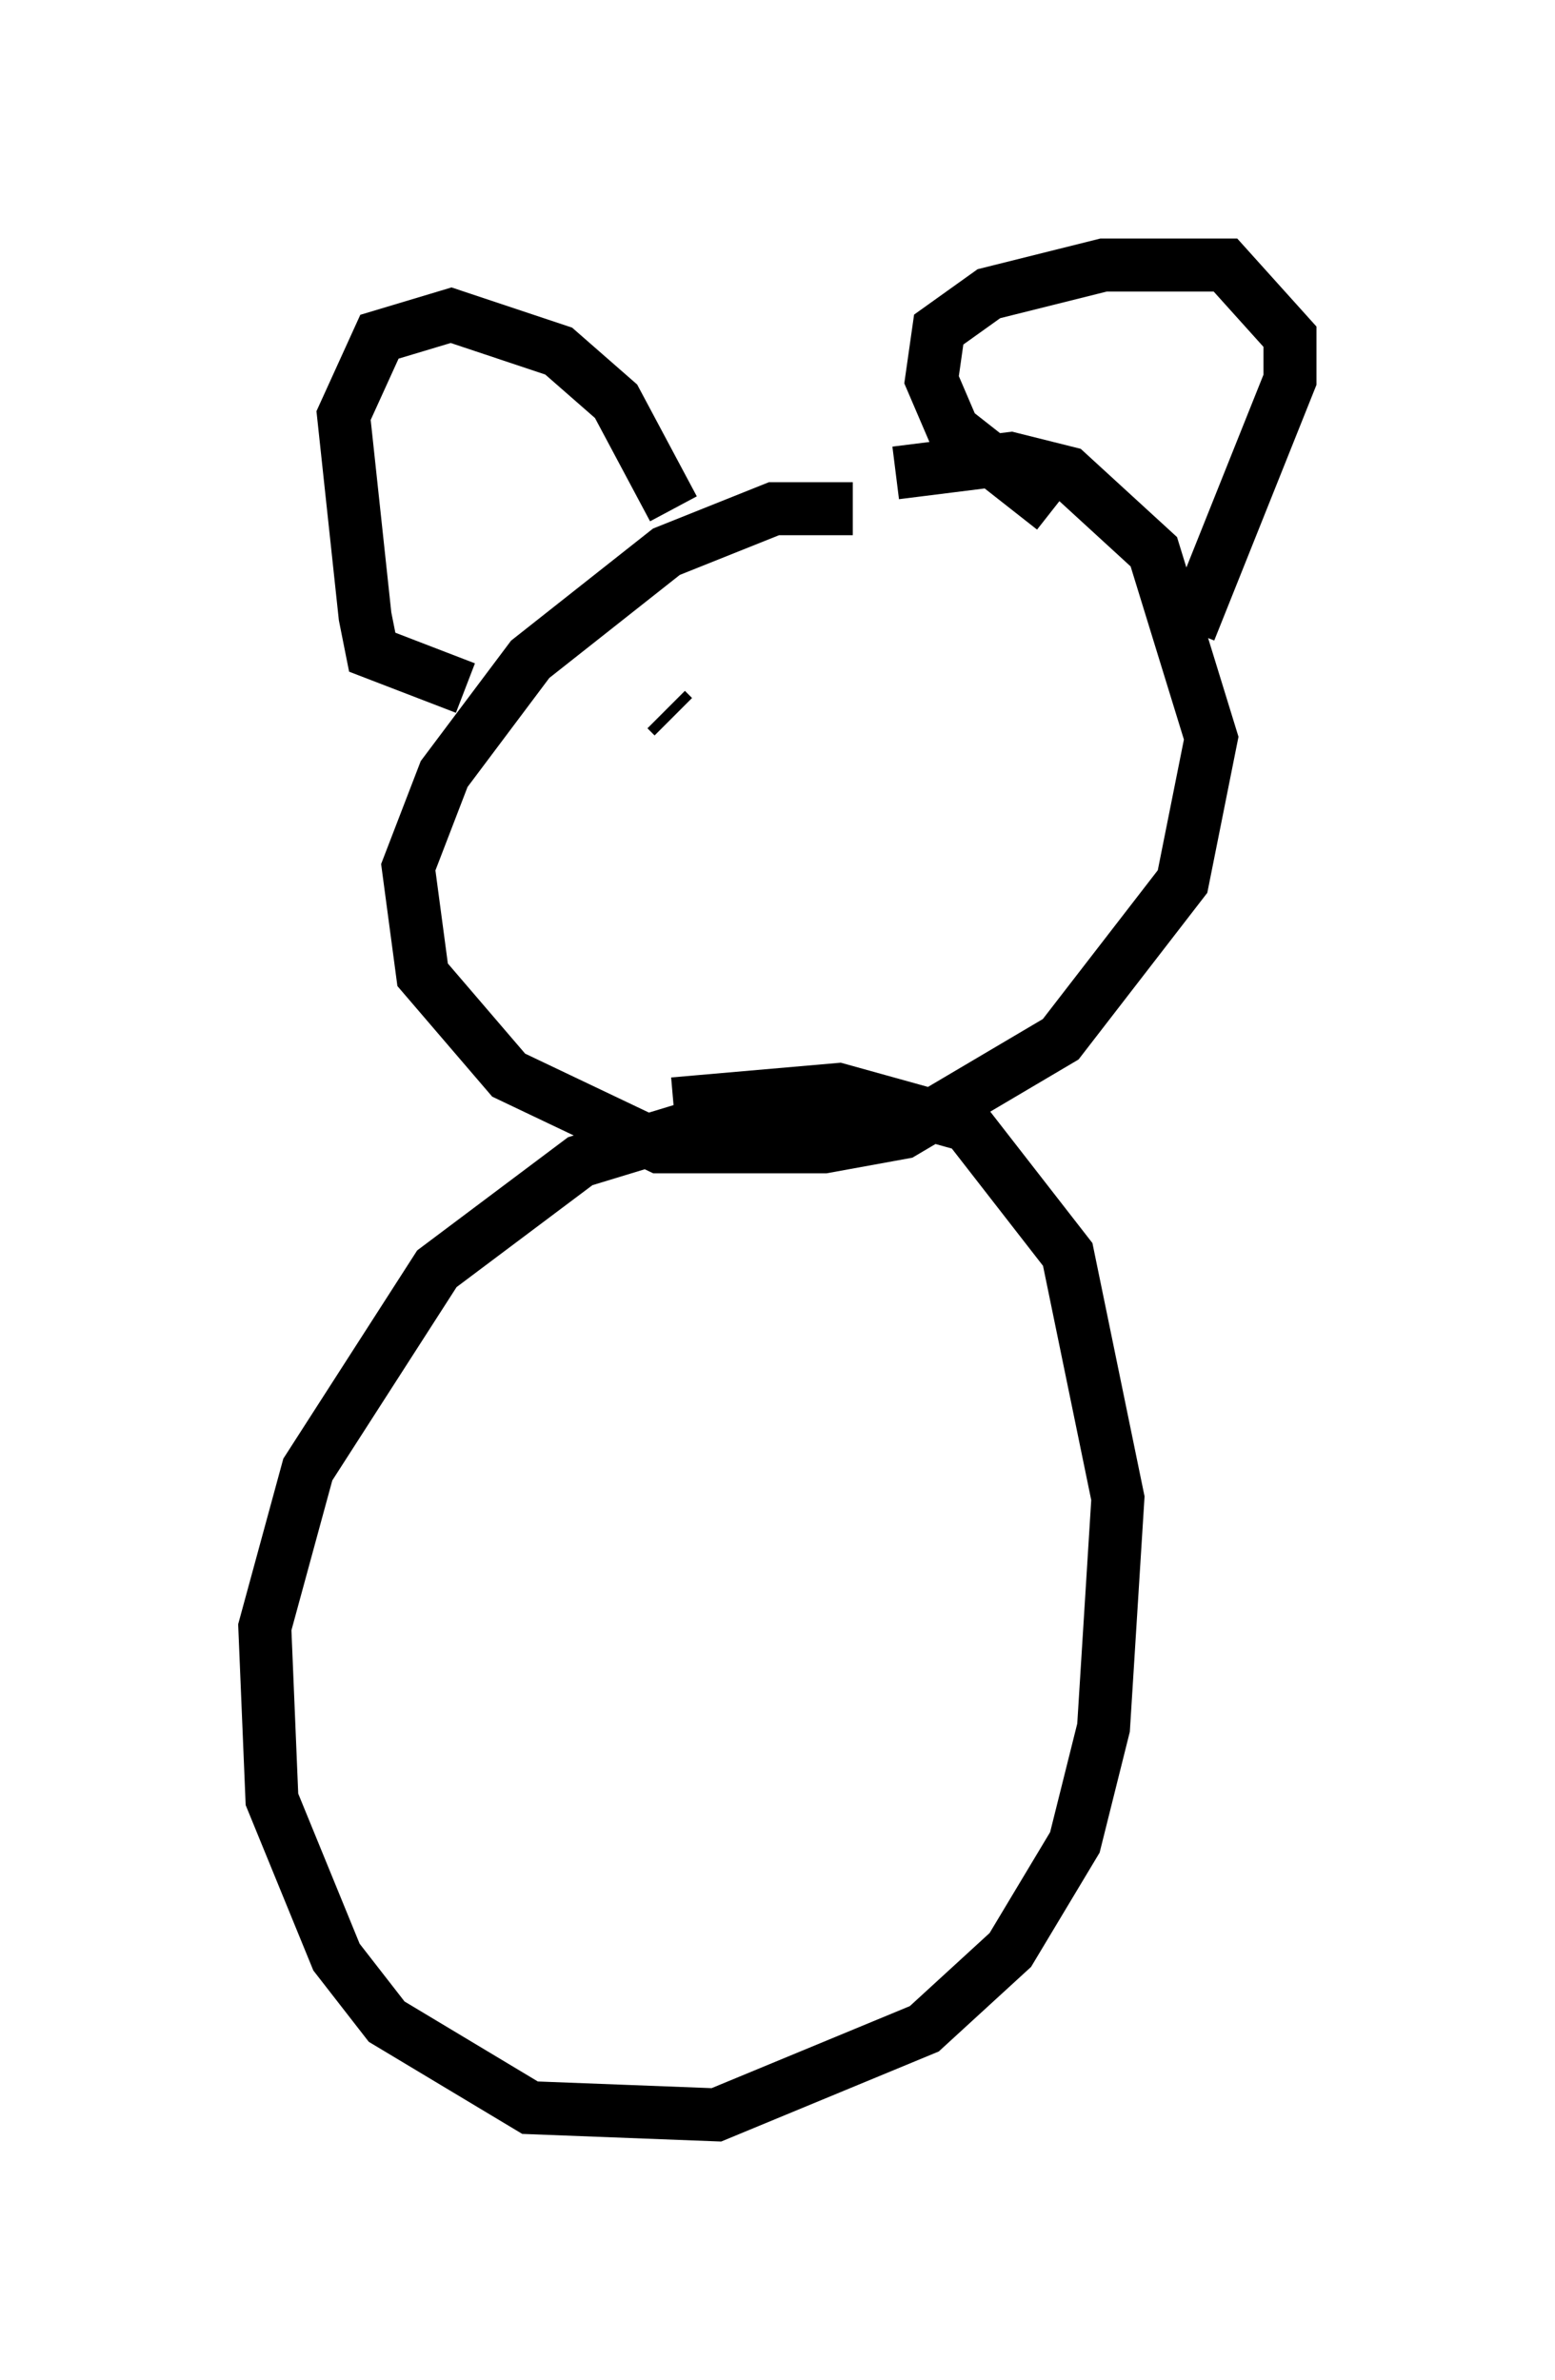 <?xml version="1.0" encoding="utf-8" ?>
<svg baseProfile="full" height="44.912" version="1.1" width="29.35" xmlns="http://www.w3.org/2000/svg" xmlns:ev="http://www.w3.org/2001/xml-events" xmlns:xlink="http://www.w3.org/1999/xlink"><defs /><rect fill="white" height="44.912" width="29.35" x="0" y="0" /><path d="M18.126, 10.142 m-2.03, -0.541 l-1.488, 0.0 -2.03, 0.812 l-2.571, 2.03 -1.624, 2.165 l-0.677, 1.759 0.271, 2.03 l1.624, 1.894 2.842, 1.353 l3.112, 0.0 1.488, -0.271 l2.977, -1.759 2.3, -2.977 l0.541, -2.706 -1.083, -3.518 l-1.624, -1.488 -1.083, -0.271 l-2.165, 0.271 m-0.812, 12.043 l-2.03, 0.0 -3.112, 0.947 l-2.706, 2.03 -2.436, 3.789 l-0.812, 2.977 0.135, 3.248 l1.218, 2.977 0.947, 1.218 l2.706, 1.624 3.518, 0.135 l3.924, -1.624 1.624, -1.488 l1.218, -2.03 0.541, -2.165 l0.271, -4.33 -0.947, -4.601 l-1.894, -2.436 -2.436, -0.677 l-3.112, 0.271 m7.172, -11.231 l-1.894, -1.488 -0.406, -0.947 l0.135, -0.947 0.947, -0.677 l2.165, -0.541 2.3, 0.0 l1.218, 1.353 0.0, 0.812 l-1.894, 4.736 m-9.743, -2.3 l-1.083, -2.03 -1.083, -0.947 l-2.03, -0.677 -1.353, 0.406 l-0.677, 1.488 0.406, 3.789 l0.135, 0.677 1.759, 0.677 m9.878, 0.0 l0.0, 0.0 m-5.954, 0.541 l-0.135, -0.135 " fill="none" stroke="black" stroke-width="1" /></svg>